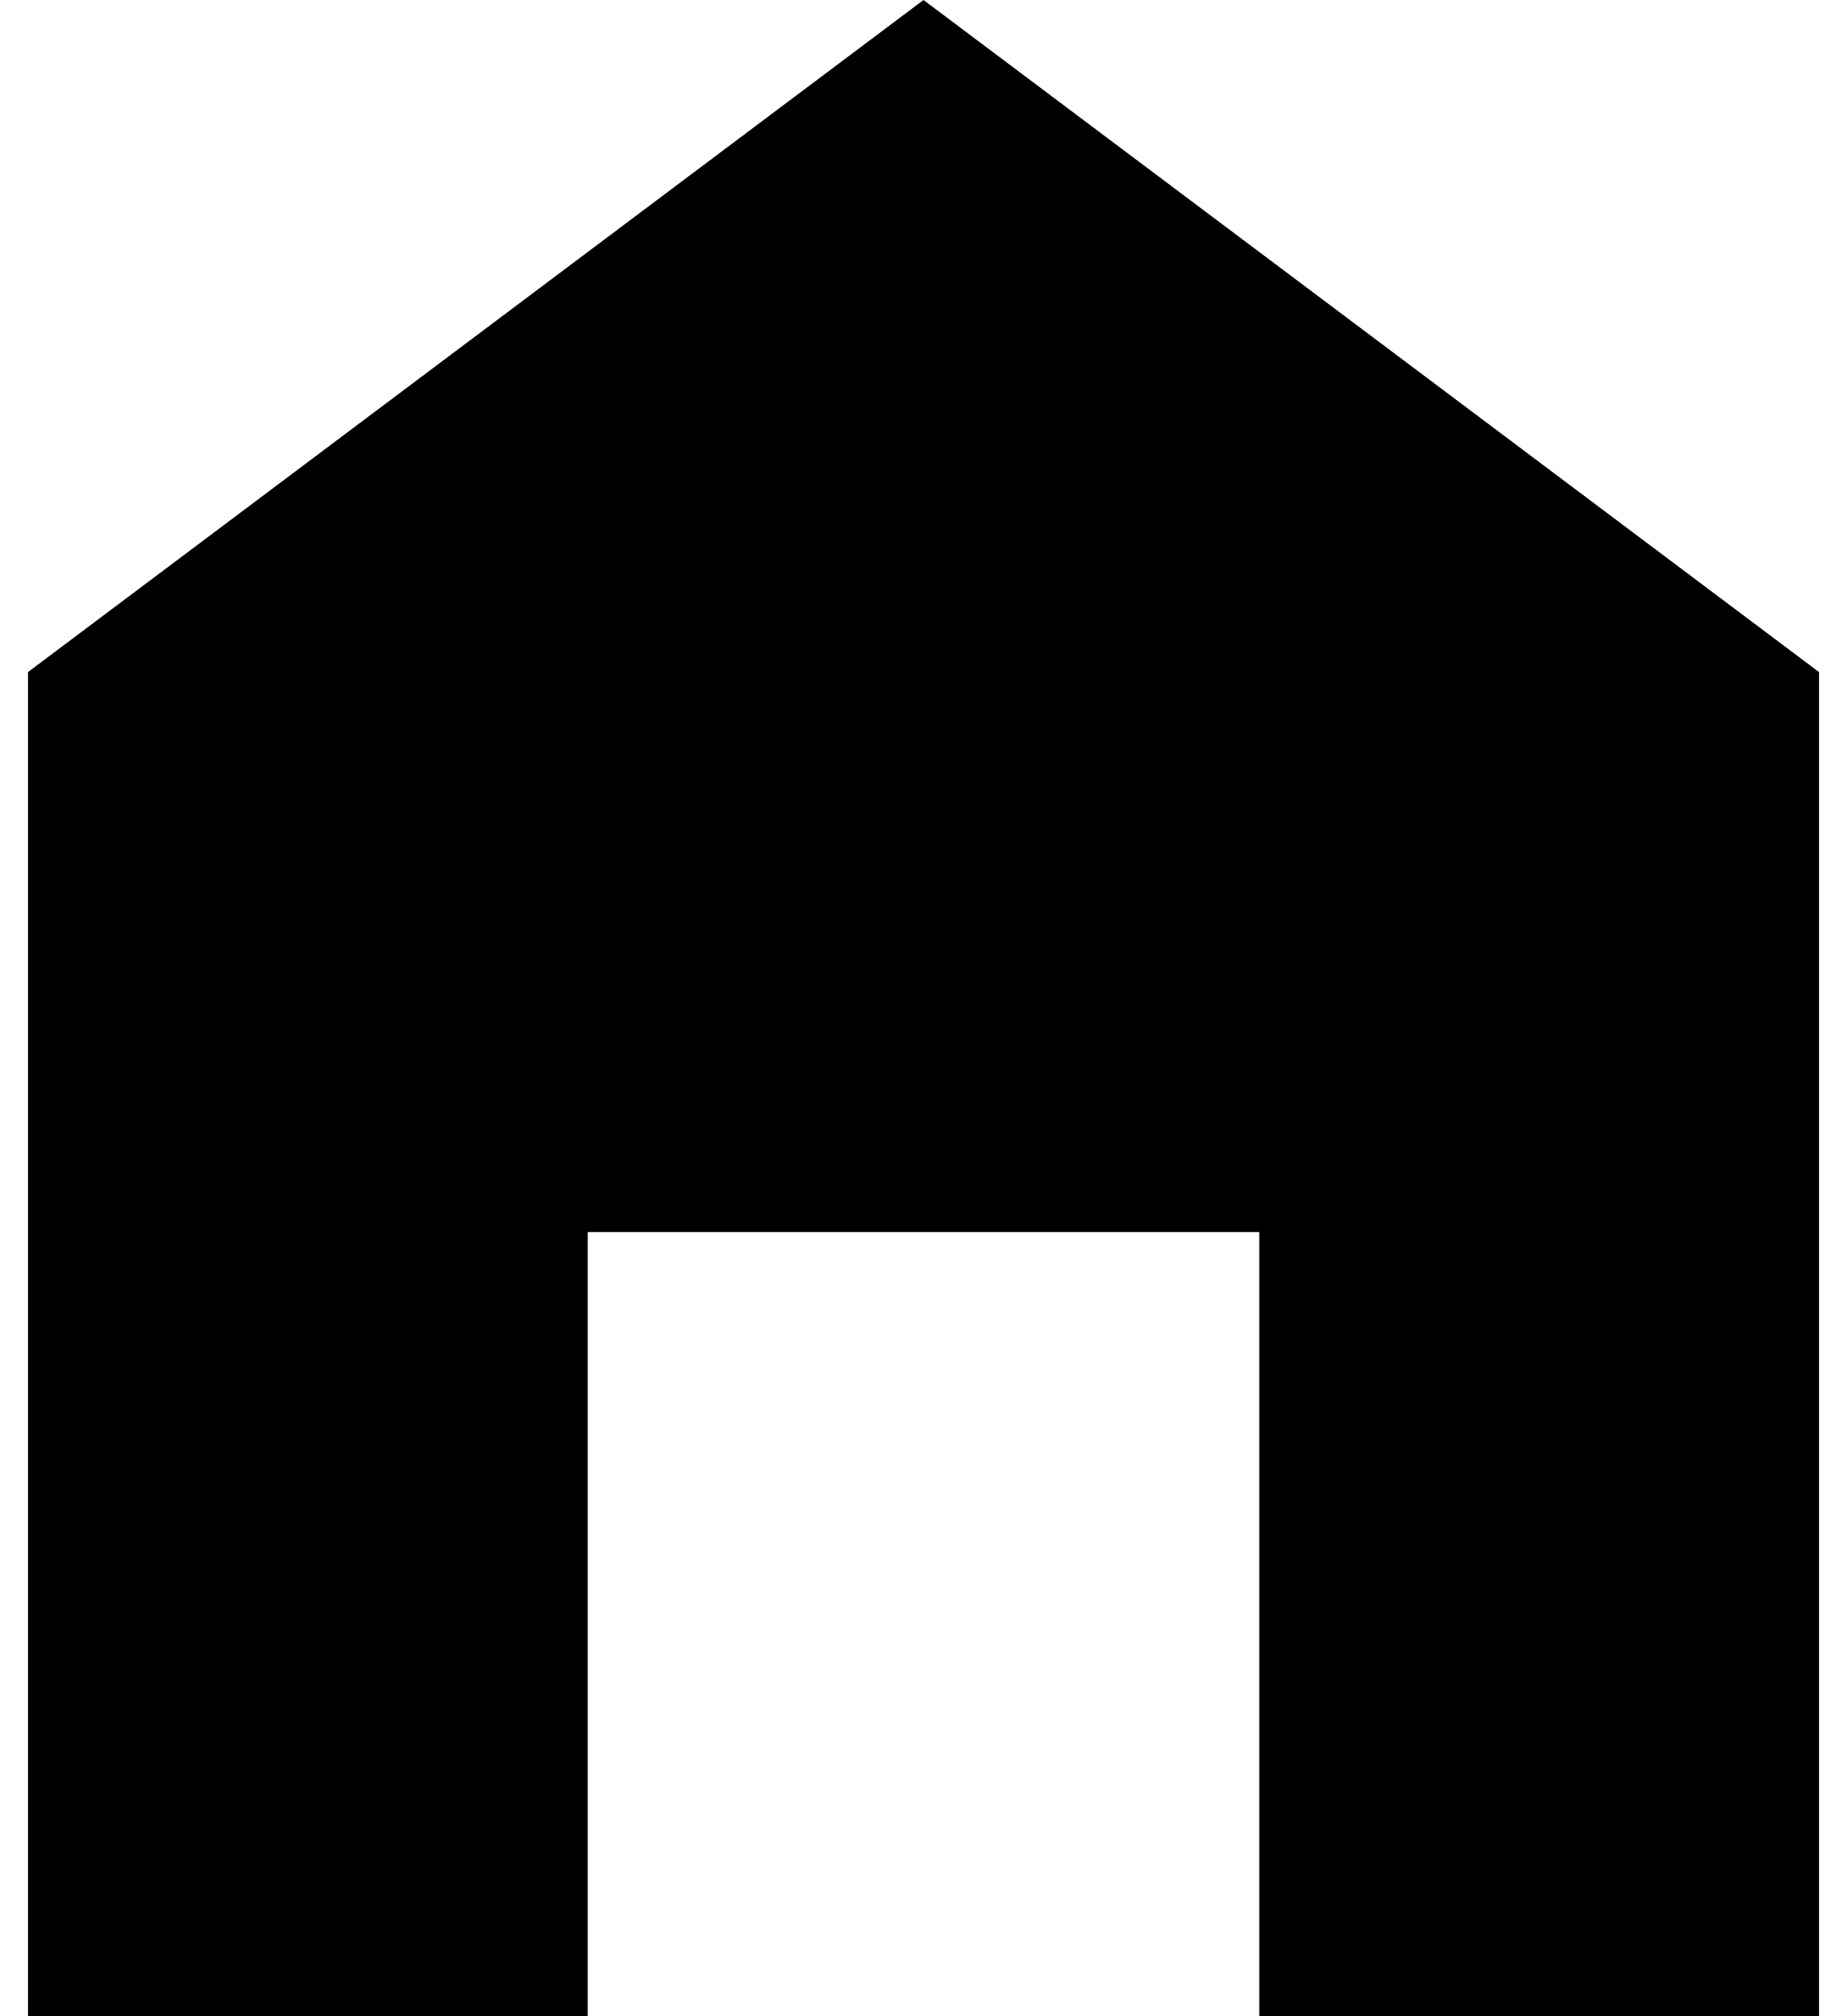 <svg width="44" height="48" viewBox="0 0 44 48" fill="none" xmlns="http://www.w3.org/2000/svg" xmlns:xlink="http://www.w3.org/1999/xlink">
<path d="M22,0L0.667,16L0.667,48L14,48L14,29.333L30,29.333L30,48L43.333,48L43.333,16L22,0Z" fill="#000000"/>
</svg>
